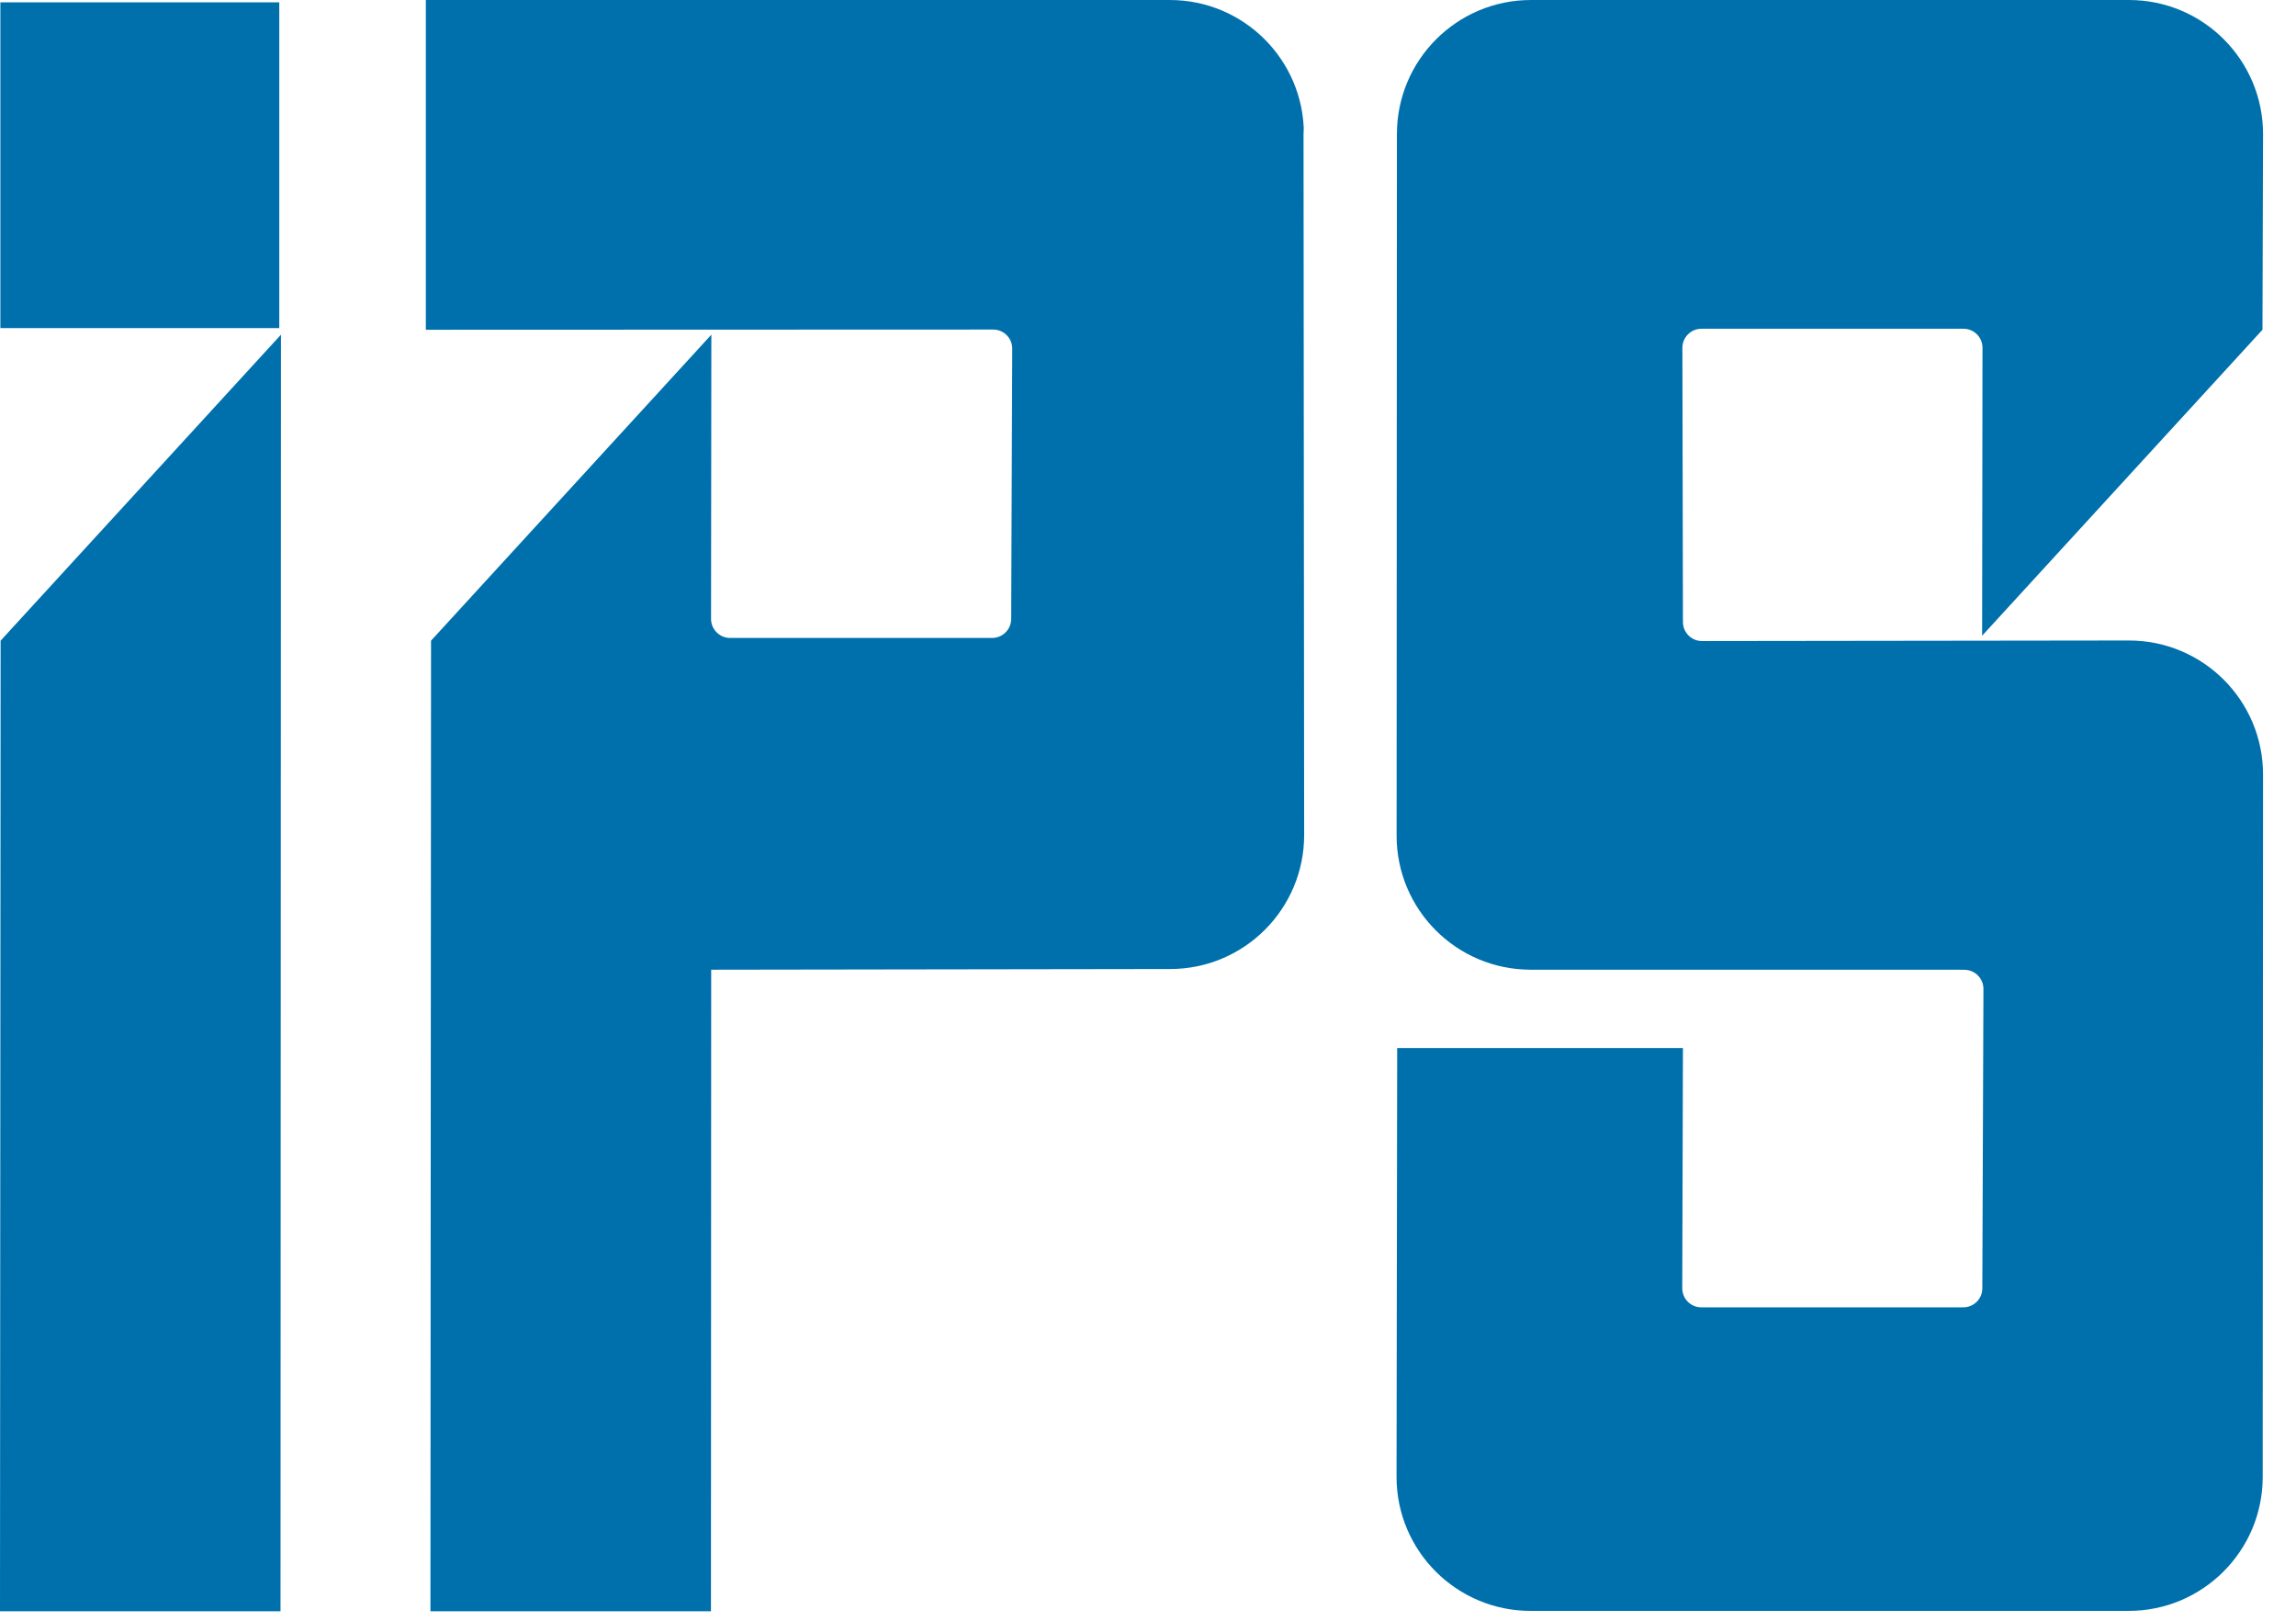 <?xml version="1.0" encoding="UTF-8"?> <svg xmlns="http://www.w3.org/2000/svg" xmlns:xlink="http://www.w3.org/1999/xlink" width="68px" height="48px" viewBox="0 0 68 48"><!-- Generator: Sketch 50.2 (55047) - http://www.bohemiancoding.com/sketch --><title>logo-ips-plain</title><desc>Created with Sketch.</desc><defs></defs><g id="version-4" stroke="none" stroke-width="1" fill="none" fill-rule="evenodd"><g id="logo-ips-plain" fill="#0070AC"><path d="M57.893,28.719 L45.334,28.719 C43.141,28.719 41.363,26.943 41.363,24.749 L41.372,3.97 C41.372,1.777 43.15,0 45.342,0 L63.053,0 C65.247,0 67.024,1.777 67.024,3.97 L67.007,9.766 L58.704,18.828 L58.715,10.3 C58.715,9.989 58.463,9.736 58.151,9.736 L50.393,9.736 C50.08,9.736 49.827,9.989 49.827,10.3 L49.843,18.42 C49.843,18.732 50.094,18.985 50.407,18.985 L63.053,18.969 C65.247,18.969 67.024,20.746 67.024,22.938 L67.014,43.74 C67.014,45.932 65.235,47.709 63.042,47.709 L45.333,47.709 C43.14,47.709 41.361,45.932 41.361,43.74 L41.38,31.038 L49.843,31.038 L49.823,38.154 C49.823,38.466 50.075,38.718 50.387,38.718 L58.146,38.718 C58.459,38.718 58.71,38.466 58.71,38.154 L58.743,29.287 C58.743,28.975 58.49,28.722 58.178,28.722" id="Fill-1"></path><path d="M38.606,3.817 L38.625,24.729 C38.625,26.922 36.848,28.699 34.655,28.699 L21.063,28.719 L21.056,47.719 L12.748,47.719 L12.766,18.974 L21.068,9.912 L21.059,18.329 C21.059,18.64 21.312,18.894 21.624,18.894 L29.383,18.894 C29.695,18.894 29.948,18.64 29.948,18.329 L29.979,10.325 C29.979,10.014 29.727,9.76 29.416,9.76 L12.612,9.766 L12.612,0 L34.646,0 C36.839,0 38.617,1.777 38.617,3.97" id="Fill-3"></path><polyline id="Fill-4" points="0 47.719 0.018 18.974 8.321 9.912 8.308 47.719 0 47.719"></polyline><polygon id="Fill-5" points="0.011 9.717 8.271 9.717 8.271 0.069 0.011 0.069"></polygon></g></g></svg> 